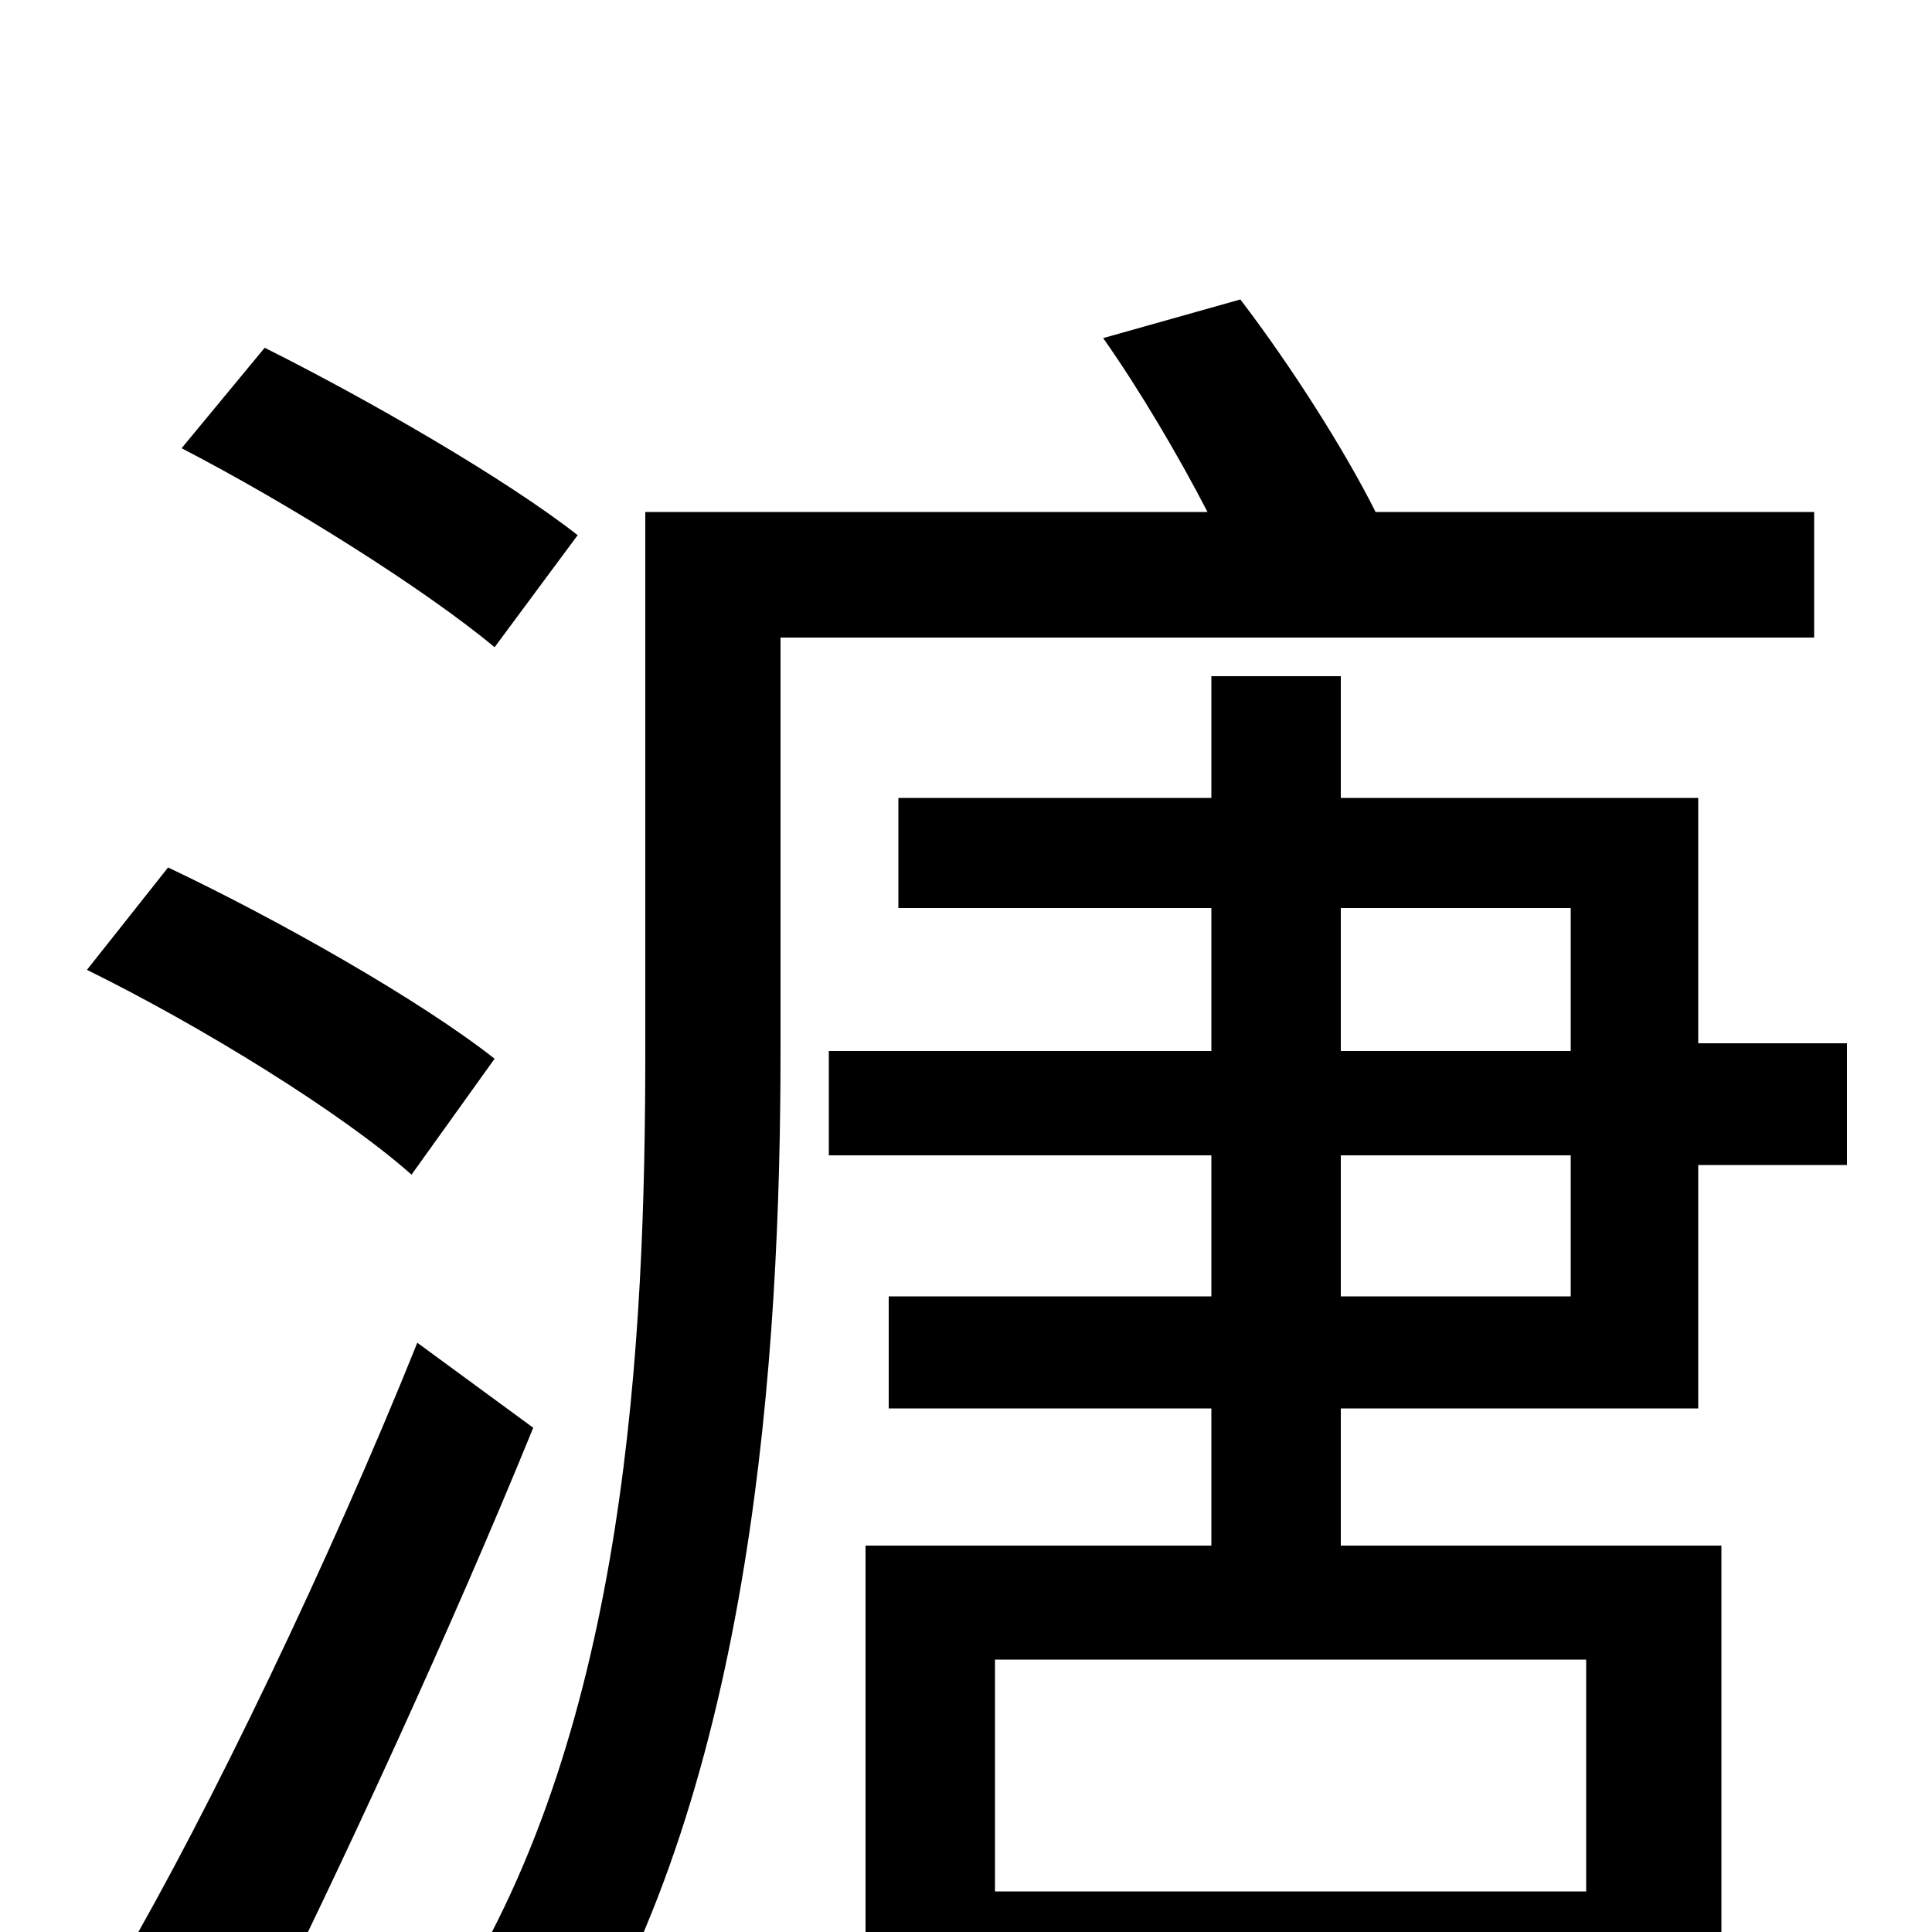 <svg xmlns="http://www.w3.org/2000/svg" viewBox="0 -1000 1000 1000">
	<path fill="#000000" d="M299 -723C262 -752 191 -793 137 -820L94 -768C150 -739 220 -695 256 -665ZM256 -452C218 -482 144 -524 87 -551L45 -498C104 -469 177 -424 213 -392ZM216 -305C171 -193 108 -62 63 15L130 60C177 -34 234 -158 276 -261ZM939 -670V-735H712C696 -767 668 -811 642 -845L571 -825C590 -798 610 -764 625 -735H334V-456C334 -308 325 -107 234 36C252 44 282 63 295 74C390 -77 404 -300 404 -456V-670ZM694 -402H813V-329H694ZM694 -530H813V-456H694ZM821 -21H515V-141H821ZM879 -271V-397H956V-460H879V-587H694V-650H627V-587H465V-530H627V-456H429V-402H627V-329H460V-271H627V-200H448V77H515V39H821V75H891V-200H694V-271Z"/>
</svg>